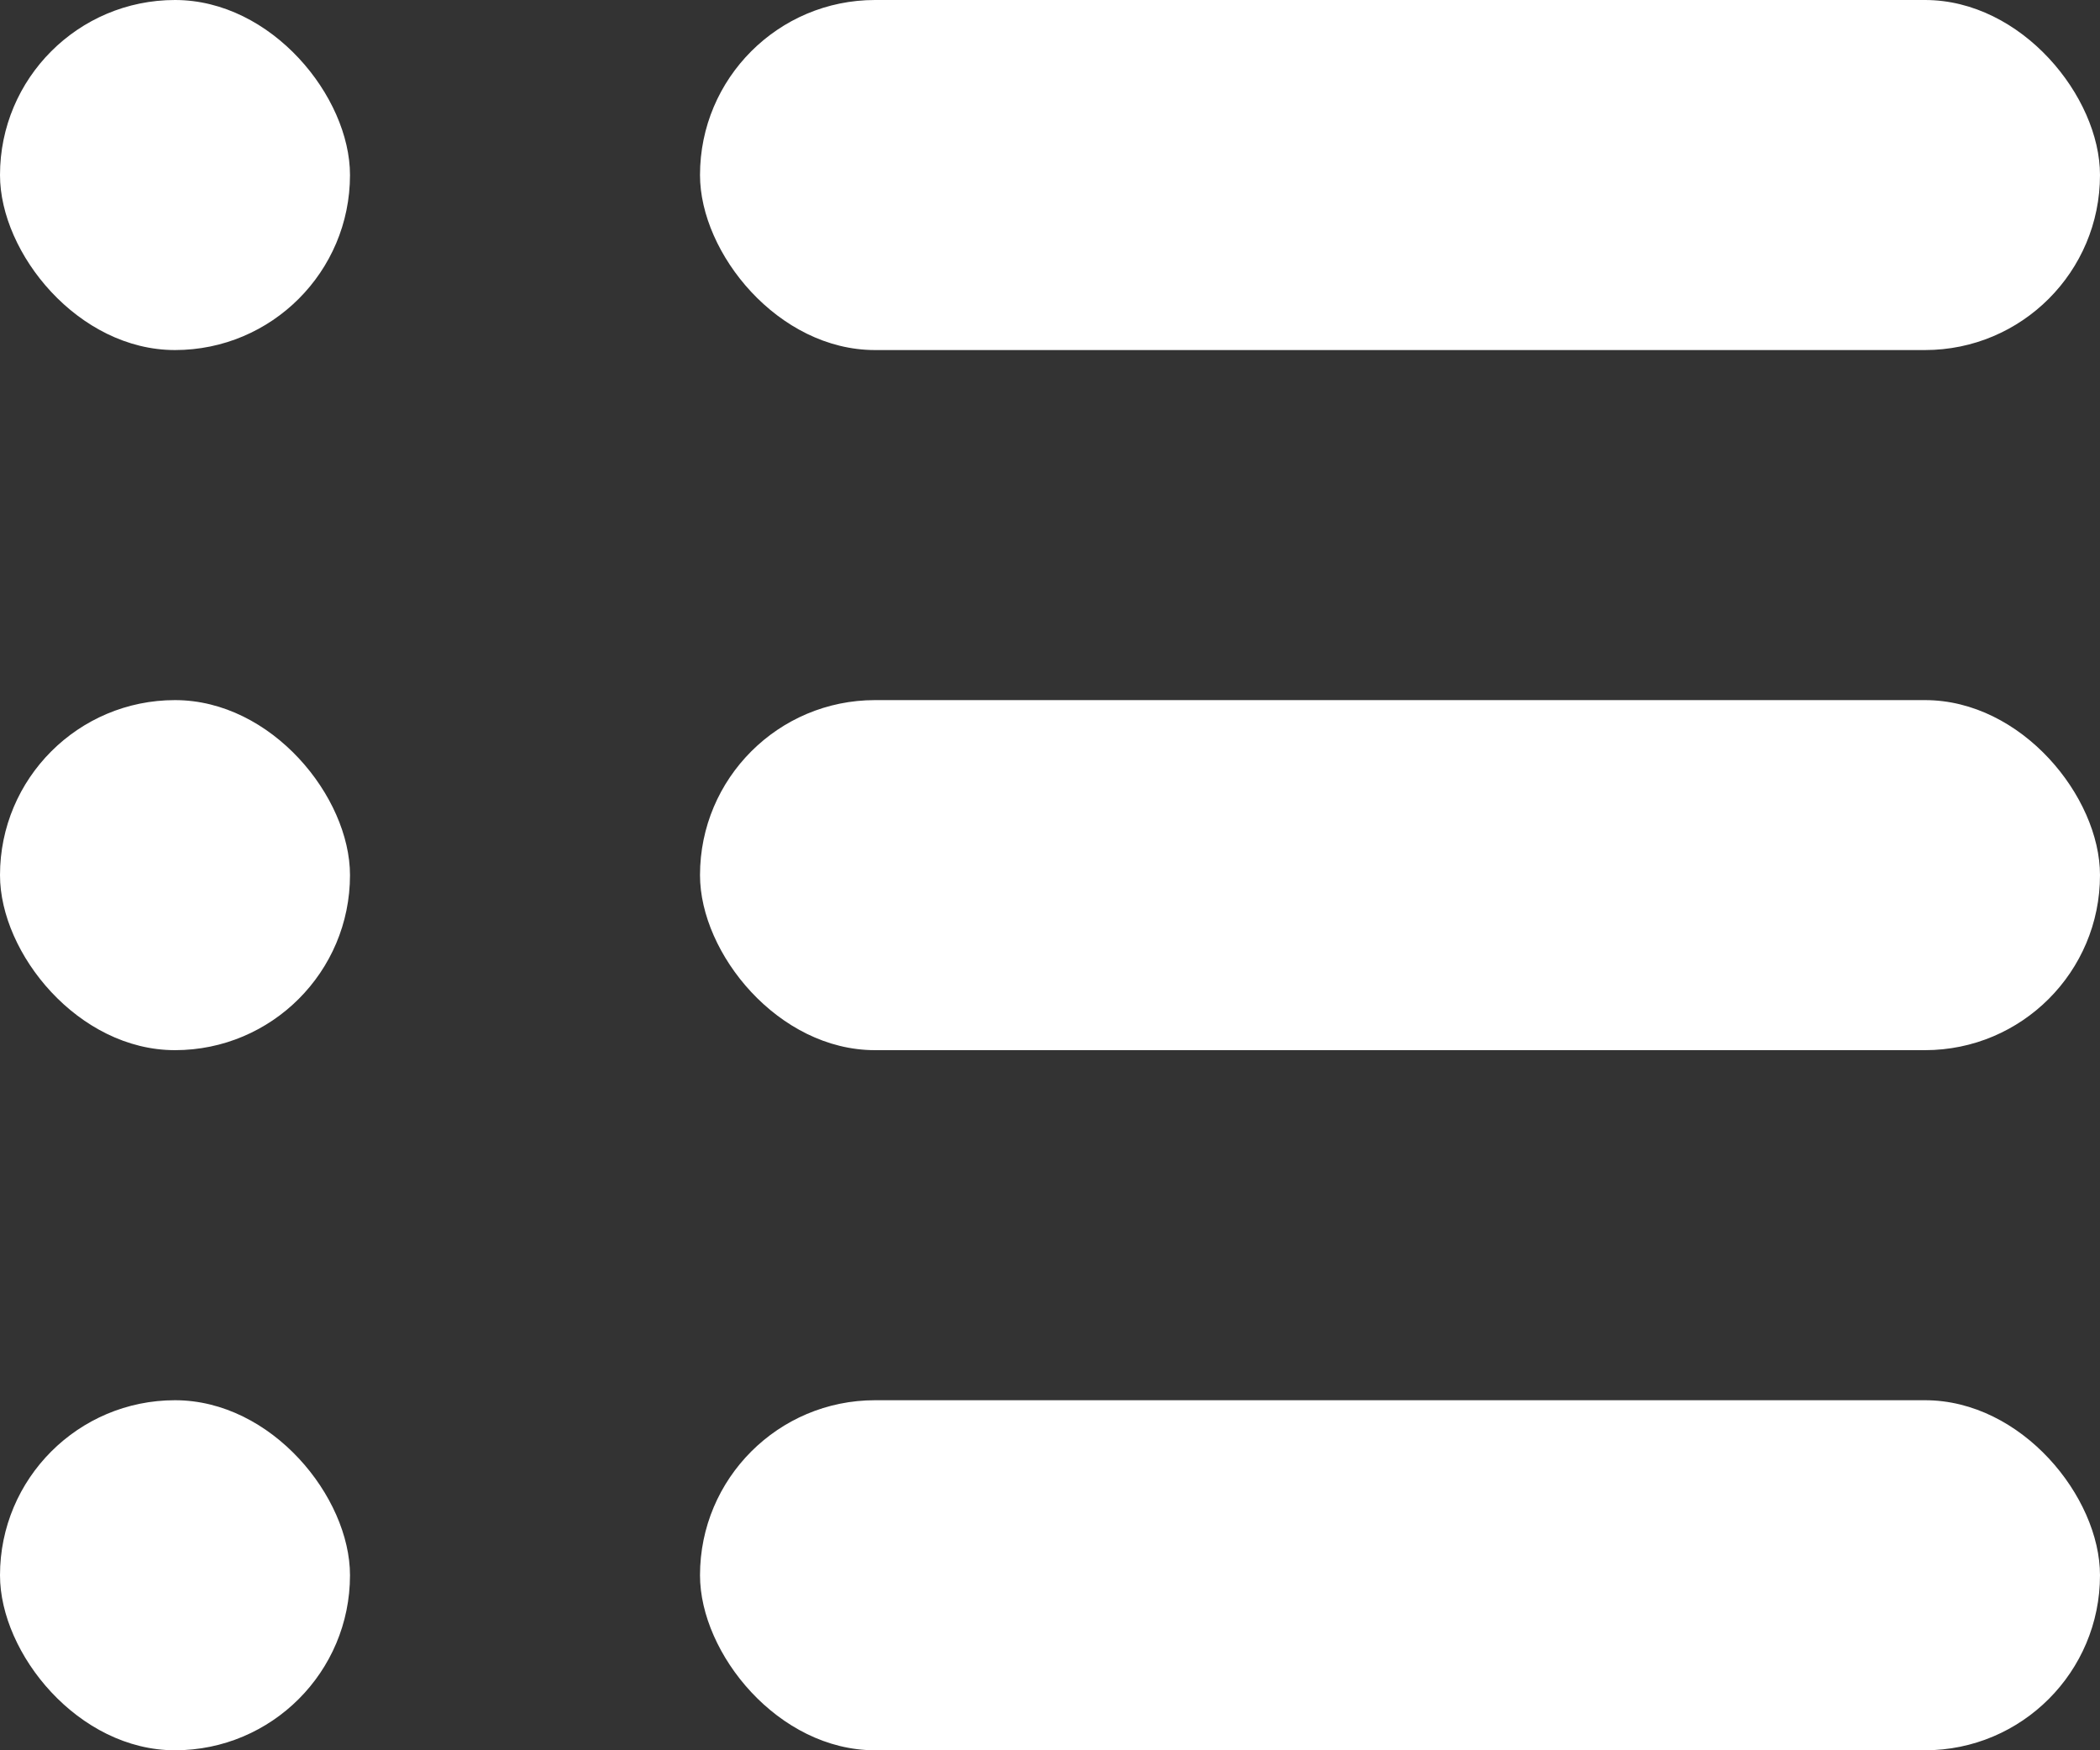 <?xml version="1.0" encoding="UTF-8"?>
<svg width="12px" height="10px" viewBox="0 0 12 10" version="1.1" xmlns="http://www.w3.org/2000/svg" xmlns:xlink="http://www.w3.org/1999/xlink">
    <rect x="0" y="0" width="12" height="10" fill="#333333" stroke="none"/>
    <!-- Generator: Sketch 59 (86127) - https://sketch.com -->
    <title>Group 4</title>
    <desc>Created with Sketch.</desc>
    <g id="brief" stroke="none" stroke-width="1" fill="none" fill-rule="evenodd">
        <g id="client---my-projects" transform="translate(-1122, -219)" fill="#FFF">
            <g id="Group-4" transform="translate(1122, 219)">
                <rect id="Rectangle-Copy-28" x="0" y="0" width="2" height="2" rx="1"></rect>
                <rect id="Rectangle-Copy-29" x="0" y="4" width="2" height="2" rx="1"></rect>
                <rect id="Rectangle-Copy-30" x="4" y="0" width="8" height="2" rx="1"></rect>
                <rect id="Rectangle-Copy-31" x="4" y="4" width="8" height="2" rx="1"></rect>
                <rect id="Rectangle-Copy-33" x="0" y="8" width="2" height="2" rx="1"></rect>
                <rect id="Rectangle-Copy-32" x="4" y="8" width="8" height="2" rx="1"></rect>
            </g>
        </g>
    </g>
</svg>